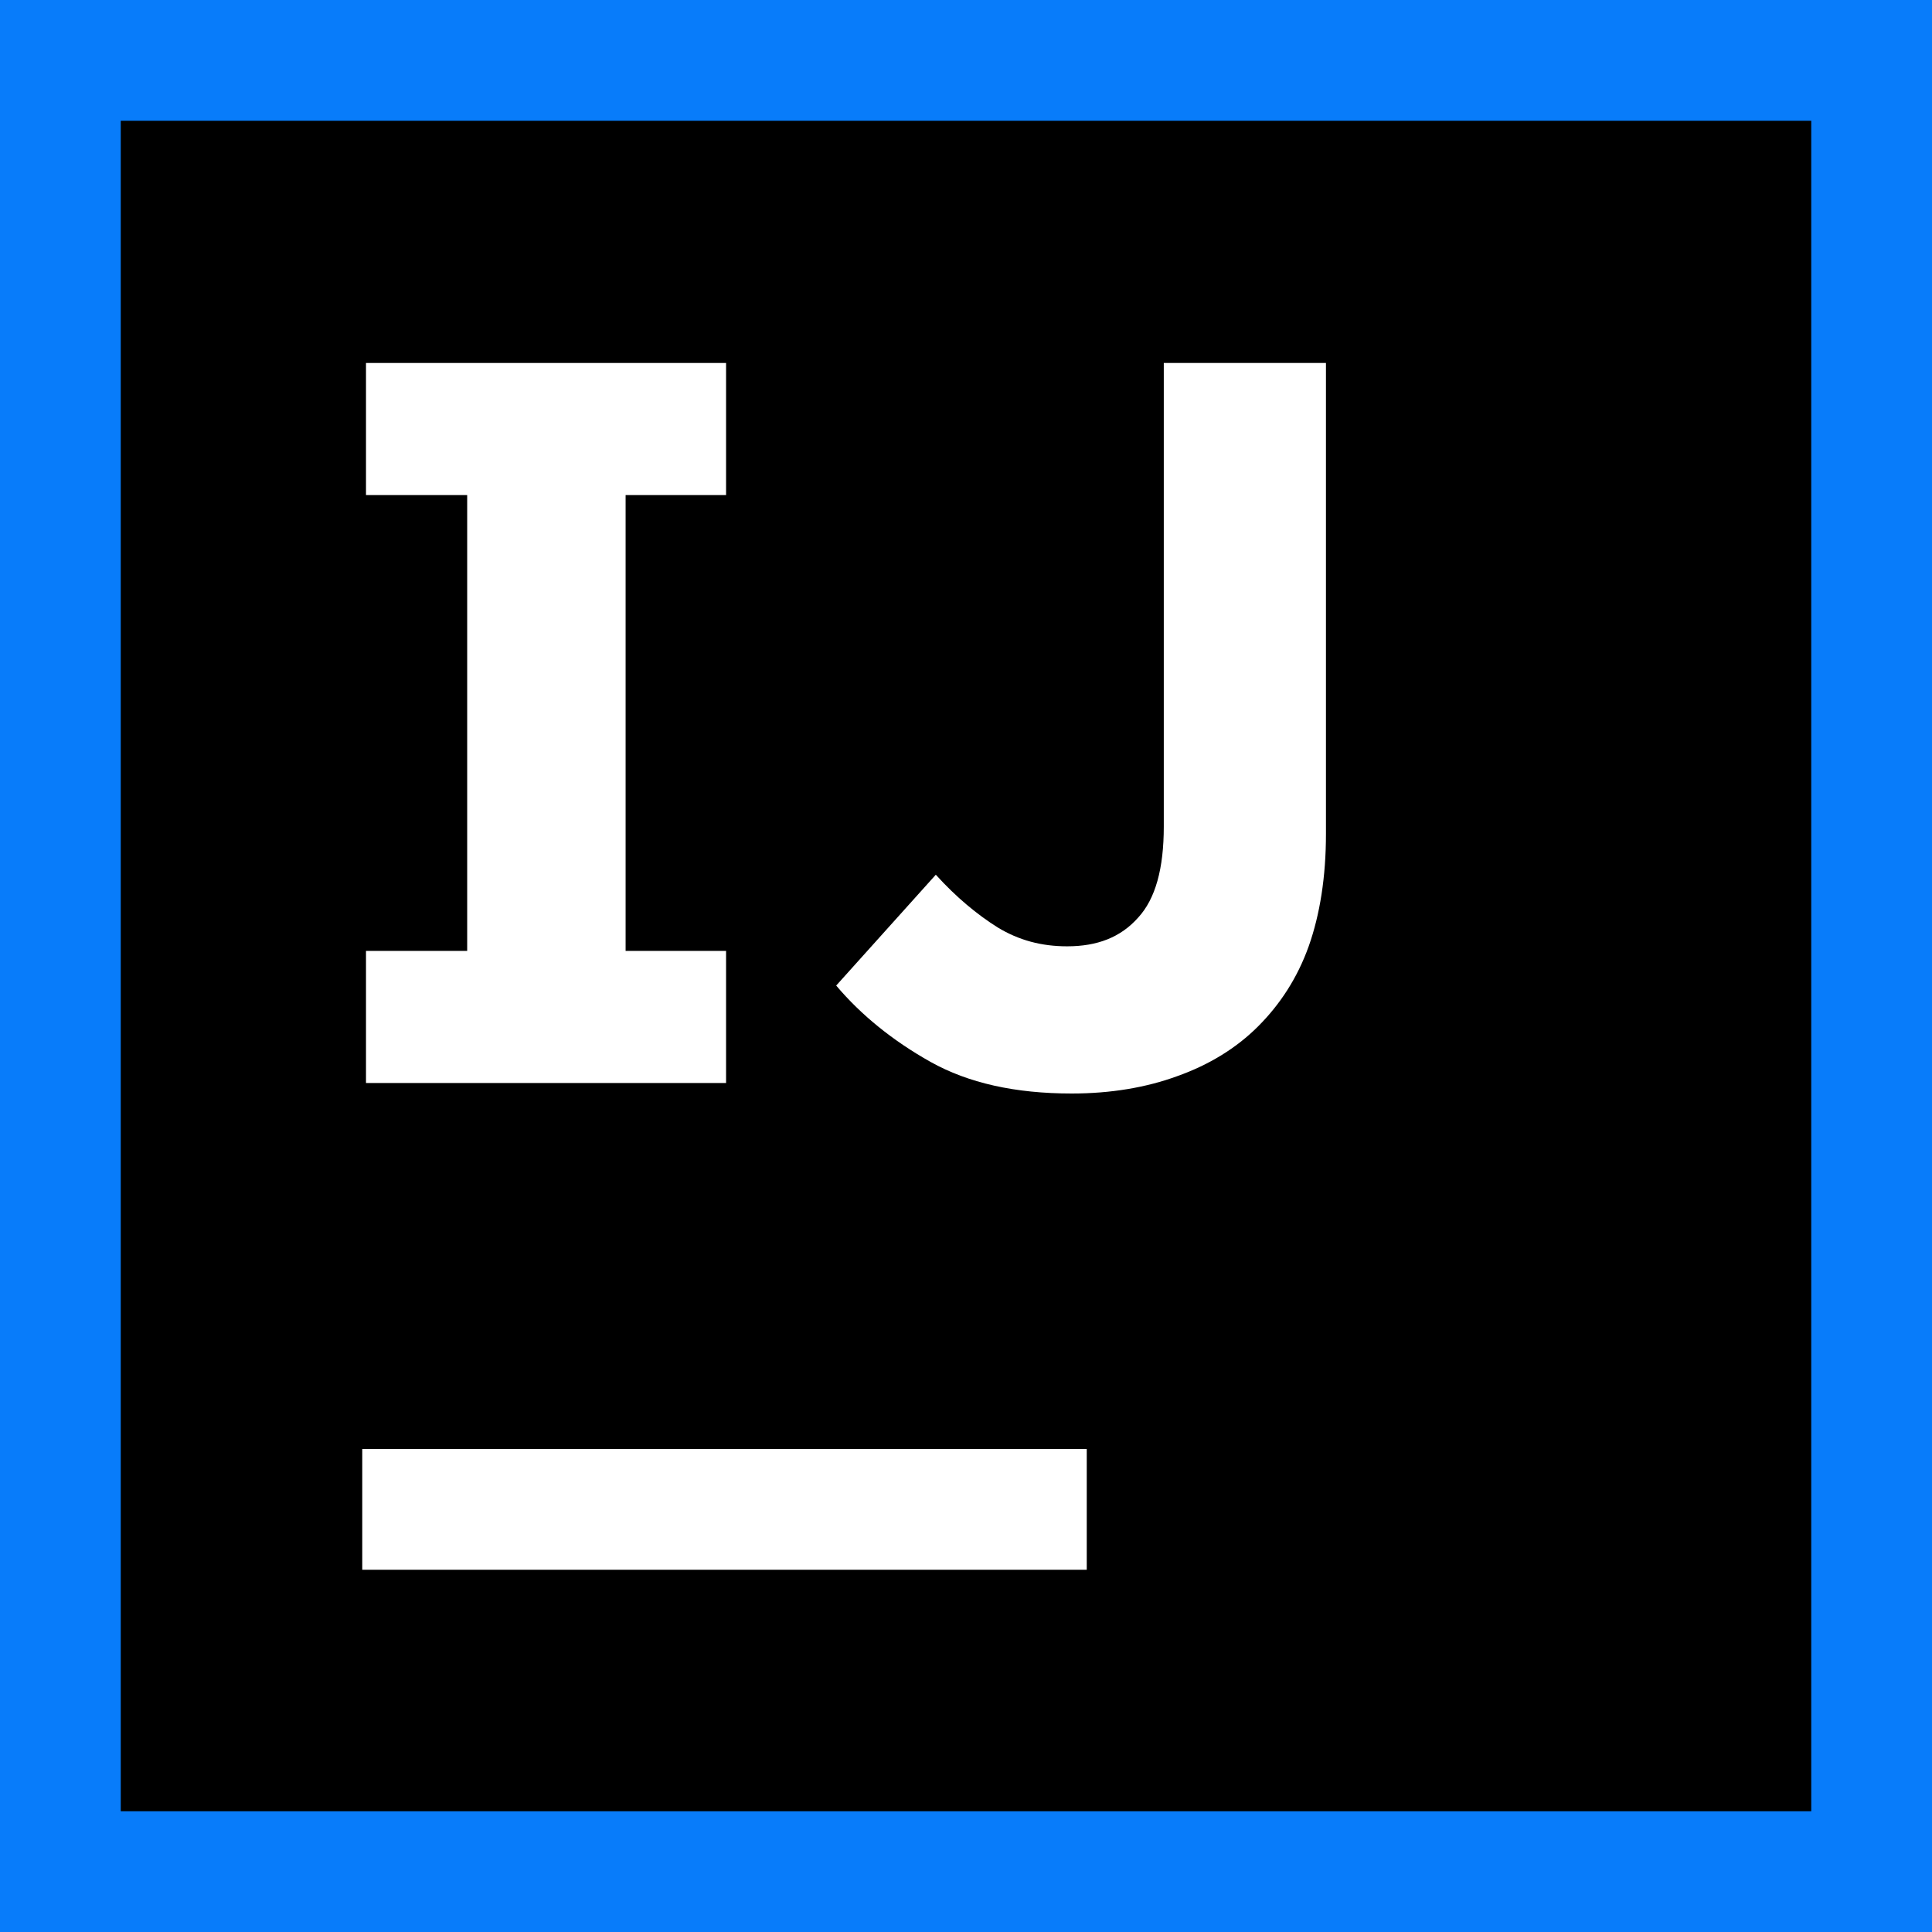 <svg width="16" height="16" viewBox="0 0 16 16" fill="none" xmlns="http://www.w3.org/2000/svg">
<path d="M16 0H0V16H16V0Z" fill="#087CFA"/>
<path d="M15 1H1V15H15V1Z" fill="black"/>
<path d="M9 12H3V13H9V12Z" fill="white"/>
<path d="M6.013 4.1V3.006H3.031V4.1H3.869V7.875H3.031V8.969H6.013V7.875H5.181V4.1H6.013Z" fill="white"/>
<path d="M8.875 9.056C8.406 9.056 8.019 8.969 7.706 8.794C7.394 8.619 7.131 8.406 6.925 8.162L7.75 7.244C7.919 7.431 8.094 7.575 8.263 7.681C8.438 7.787 8.625 7.837 8.838 7.837C9.088 7.837 9.281 7.762 9.425 7.6C9.569 7.444 9.638 7.194 9.638 6.844V3.006H10.981V6.906C10.981 7.262 10.931 7.575 10.838 7.837C10.744 8.1 10.6 8.319 10.419 8.5C10.238 8.681 10.012 8.819 9.75 8.912C9.494 9.006 9.2 9.056 8.875 9.056Z" fill="white"/>
</svg>
